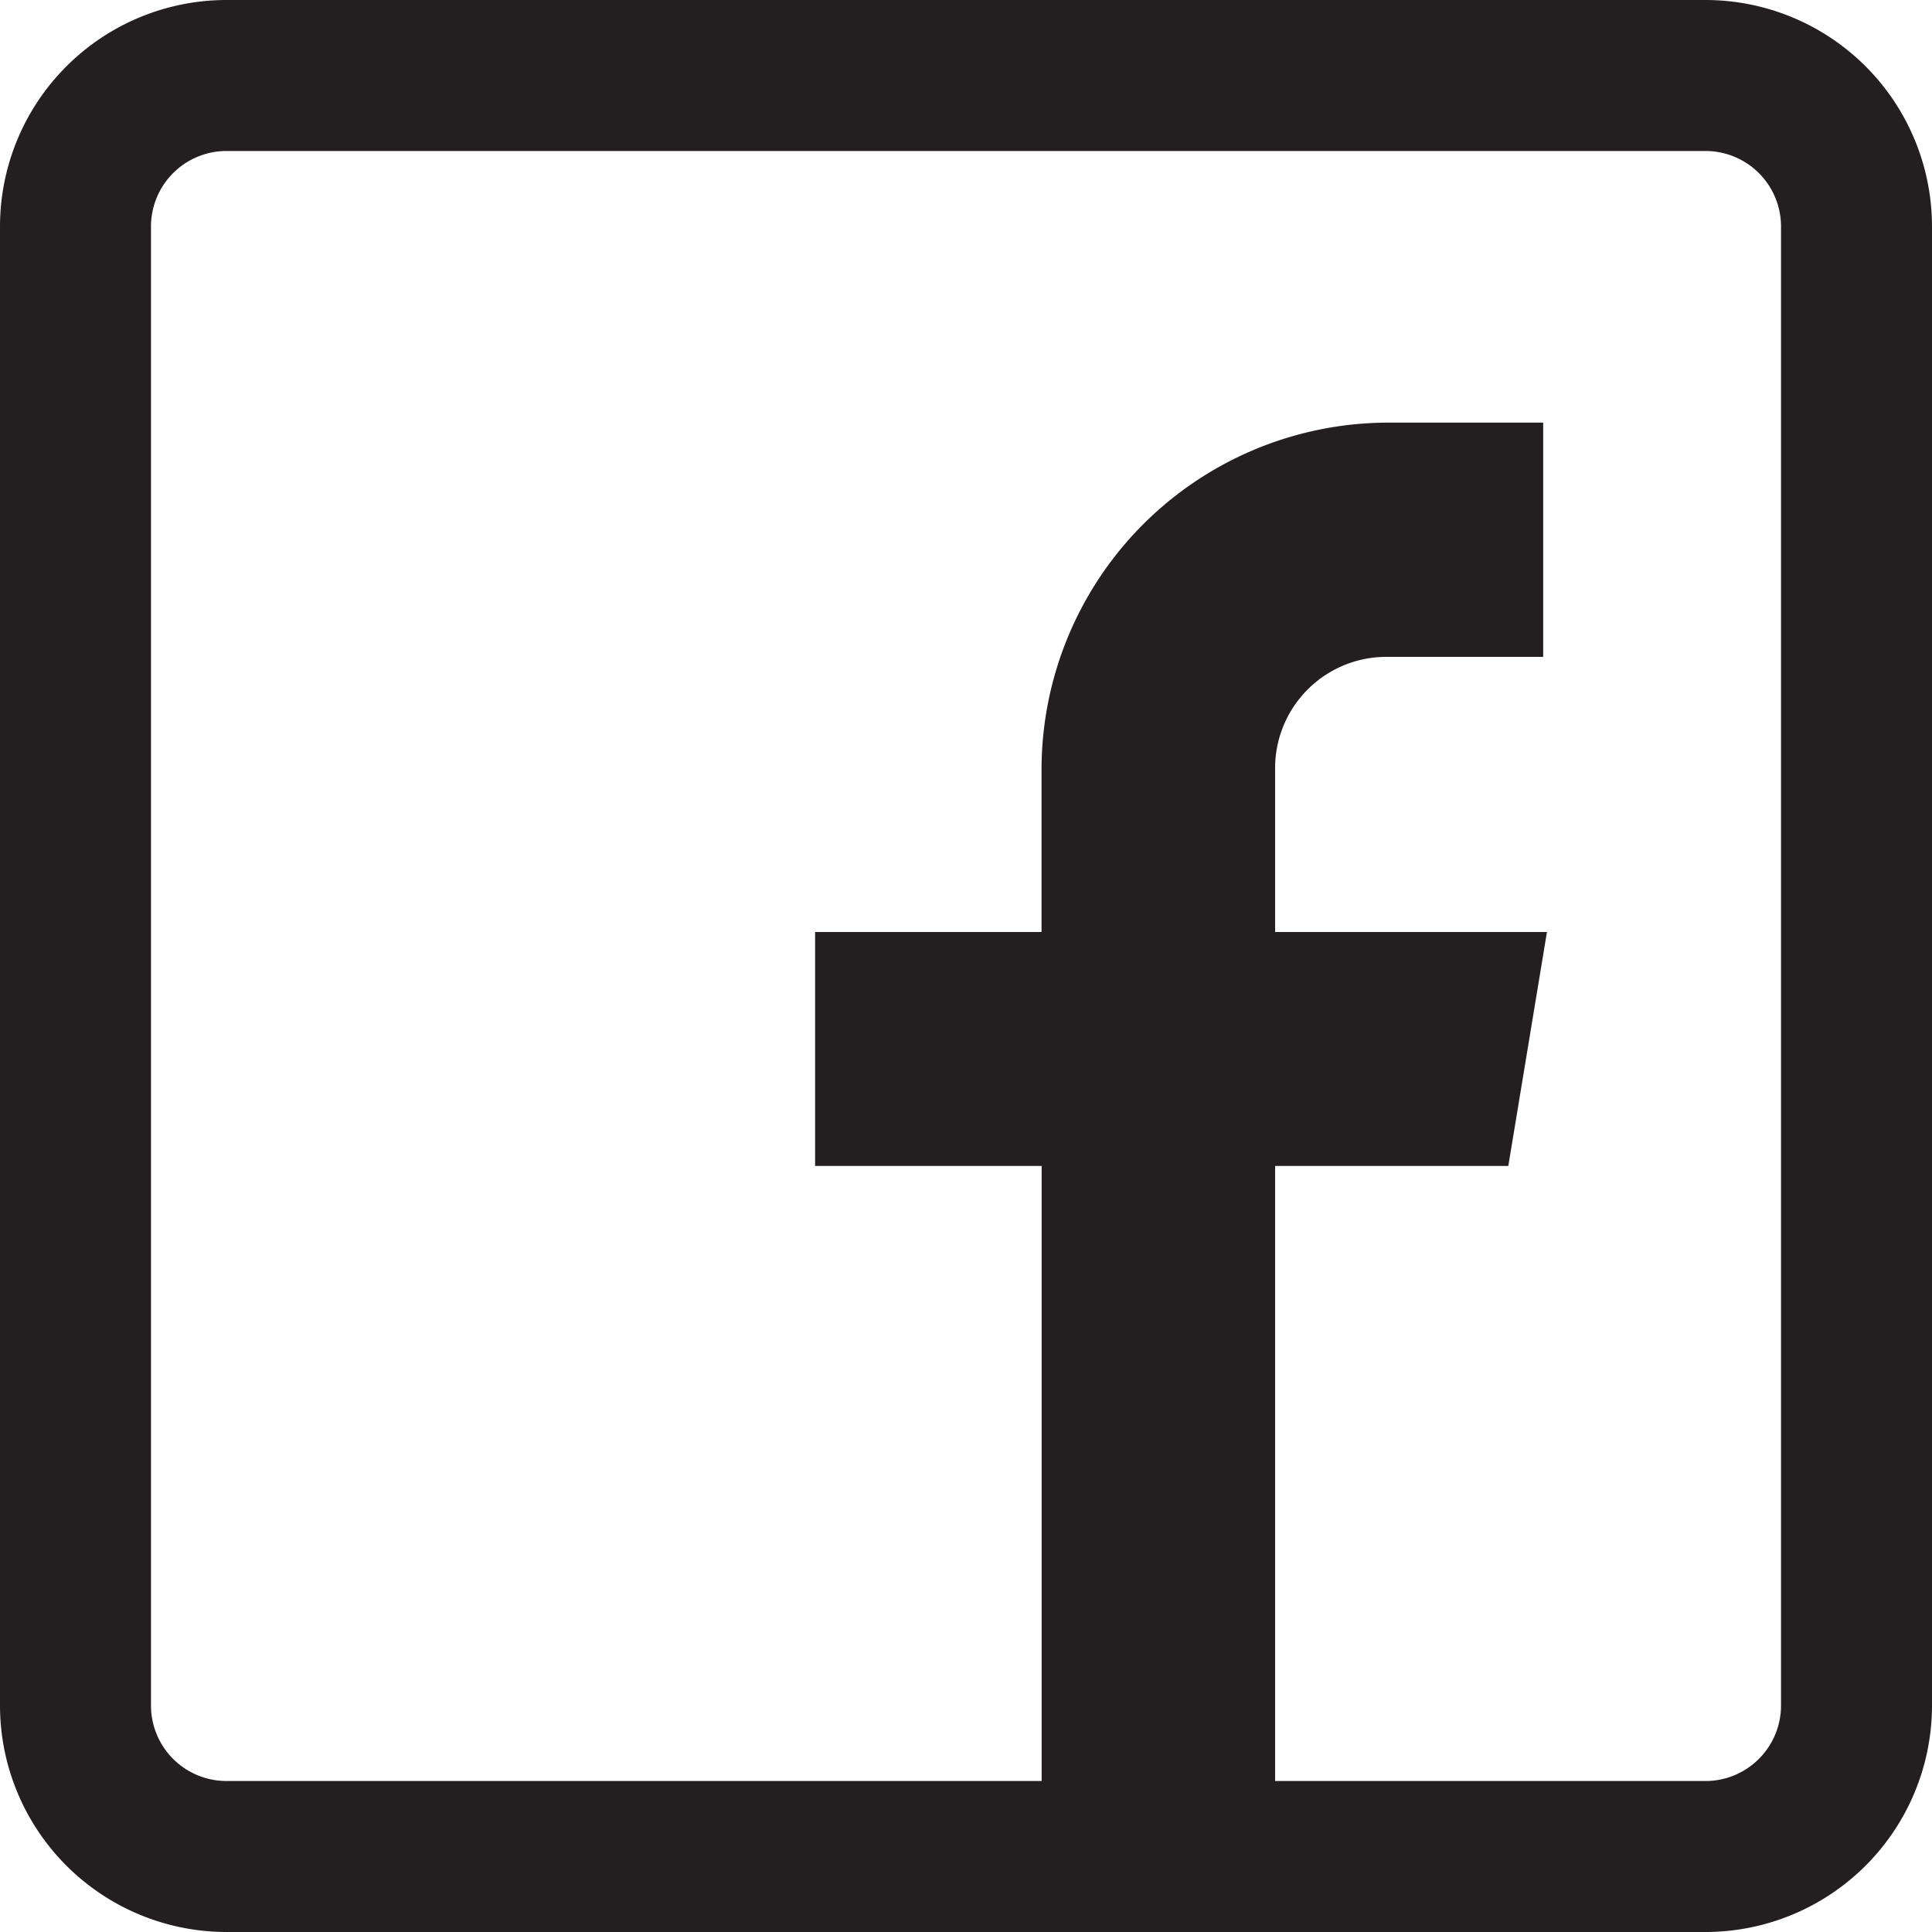 <svg xmlns="http://www.w3.org/2000/svg" width="20" height="20" viewBox="0 0 20 20"><defs><style>.a{fill:#231f20;}</style></defs><path class="a" d="M17.656,0H2.344A2.346,2.346,0,0,0,0,2.344V17.656A2.346,2.346,0,0,0,2.344,20H17.656A2.346,2.346,0,0,0,20,17.656V2.344A2.346,2.346,0,0,0,17.656,0Zm.781,17.656a.782.782,0,0,1-.781.781H13.2V12.07h2.414l.4-2.422H13.2V7.969A1.152,1.152,0,0,1,14.375,6.8h1.6V4.375h-1.6a3.593,3.593,0,0,0-3.593,3.6V9.648H8.438V12.07h2.345v6.367H2.344a.782.782,0,0,1-.781-.781V2.344a.782.782,0,0,1,.781-.781H17.656a.782.782,0,0,1,.781.781Z"/></svg>